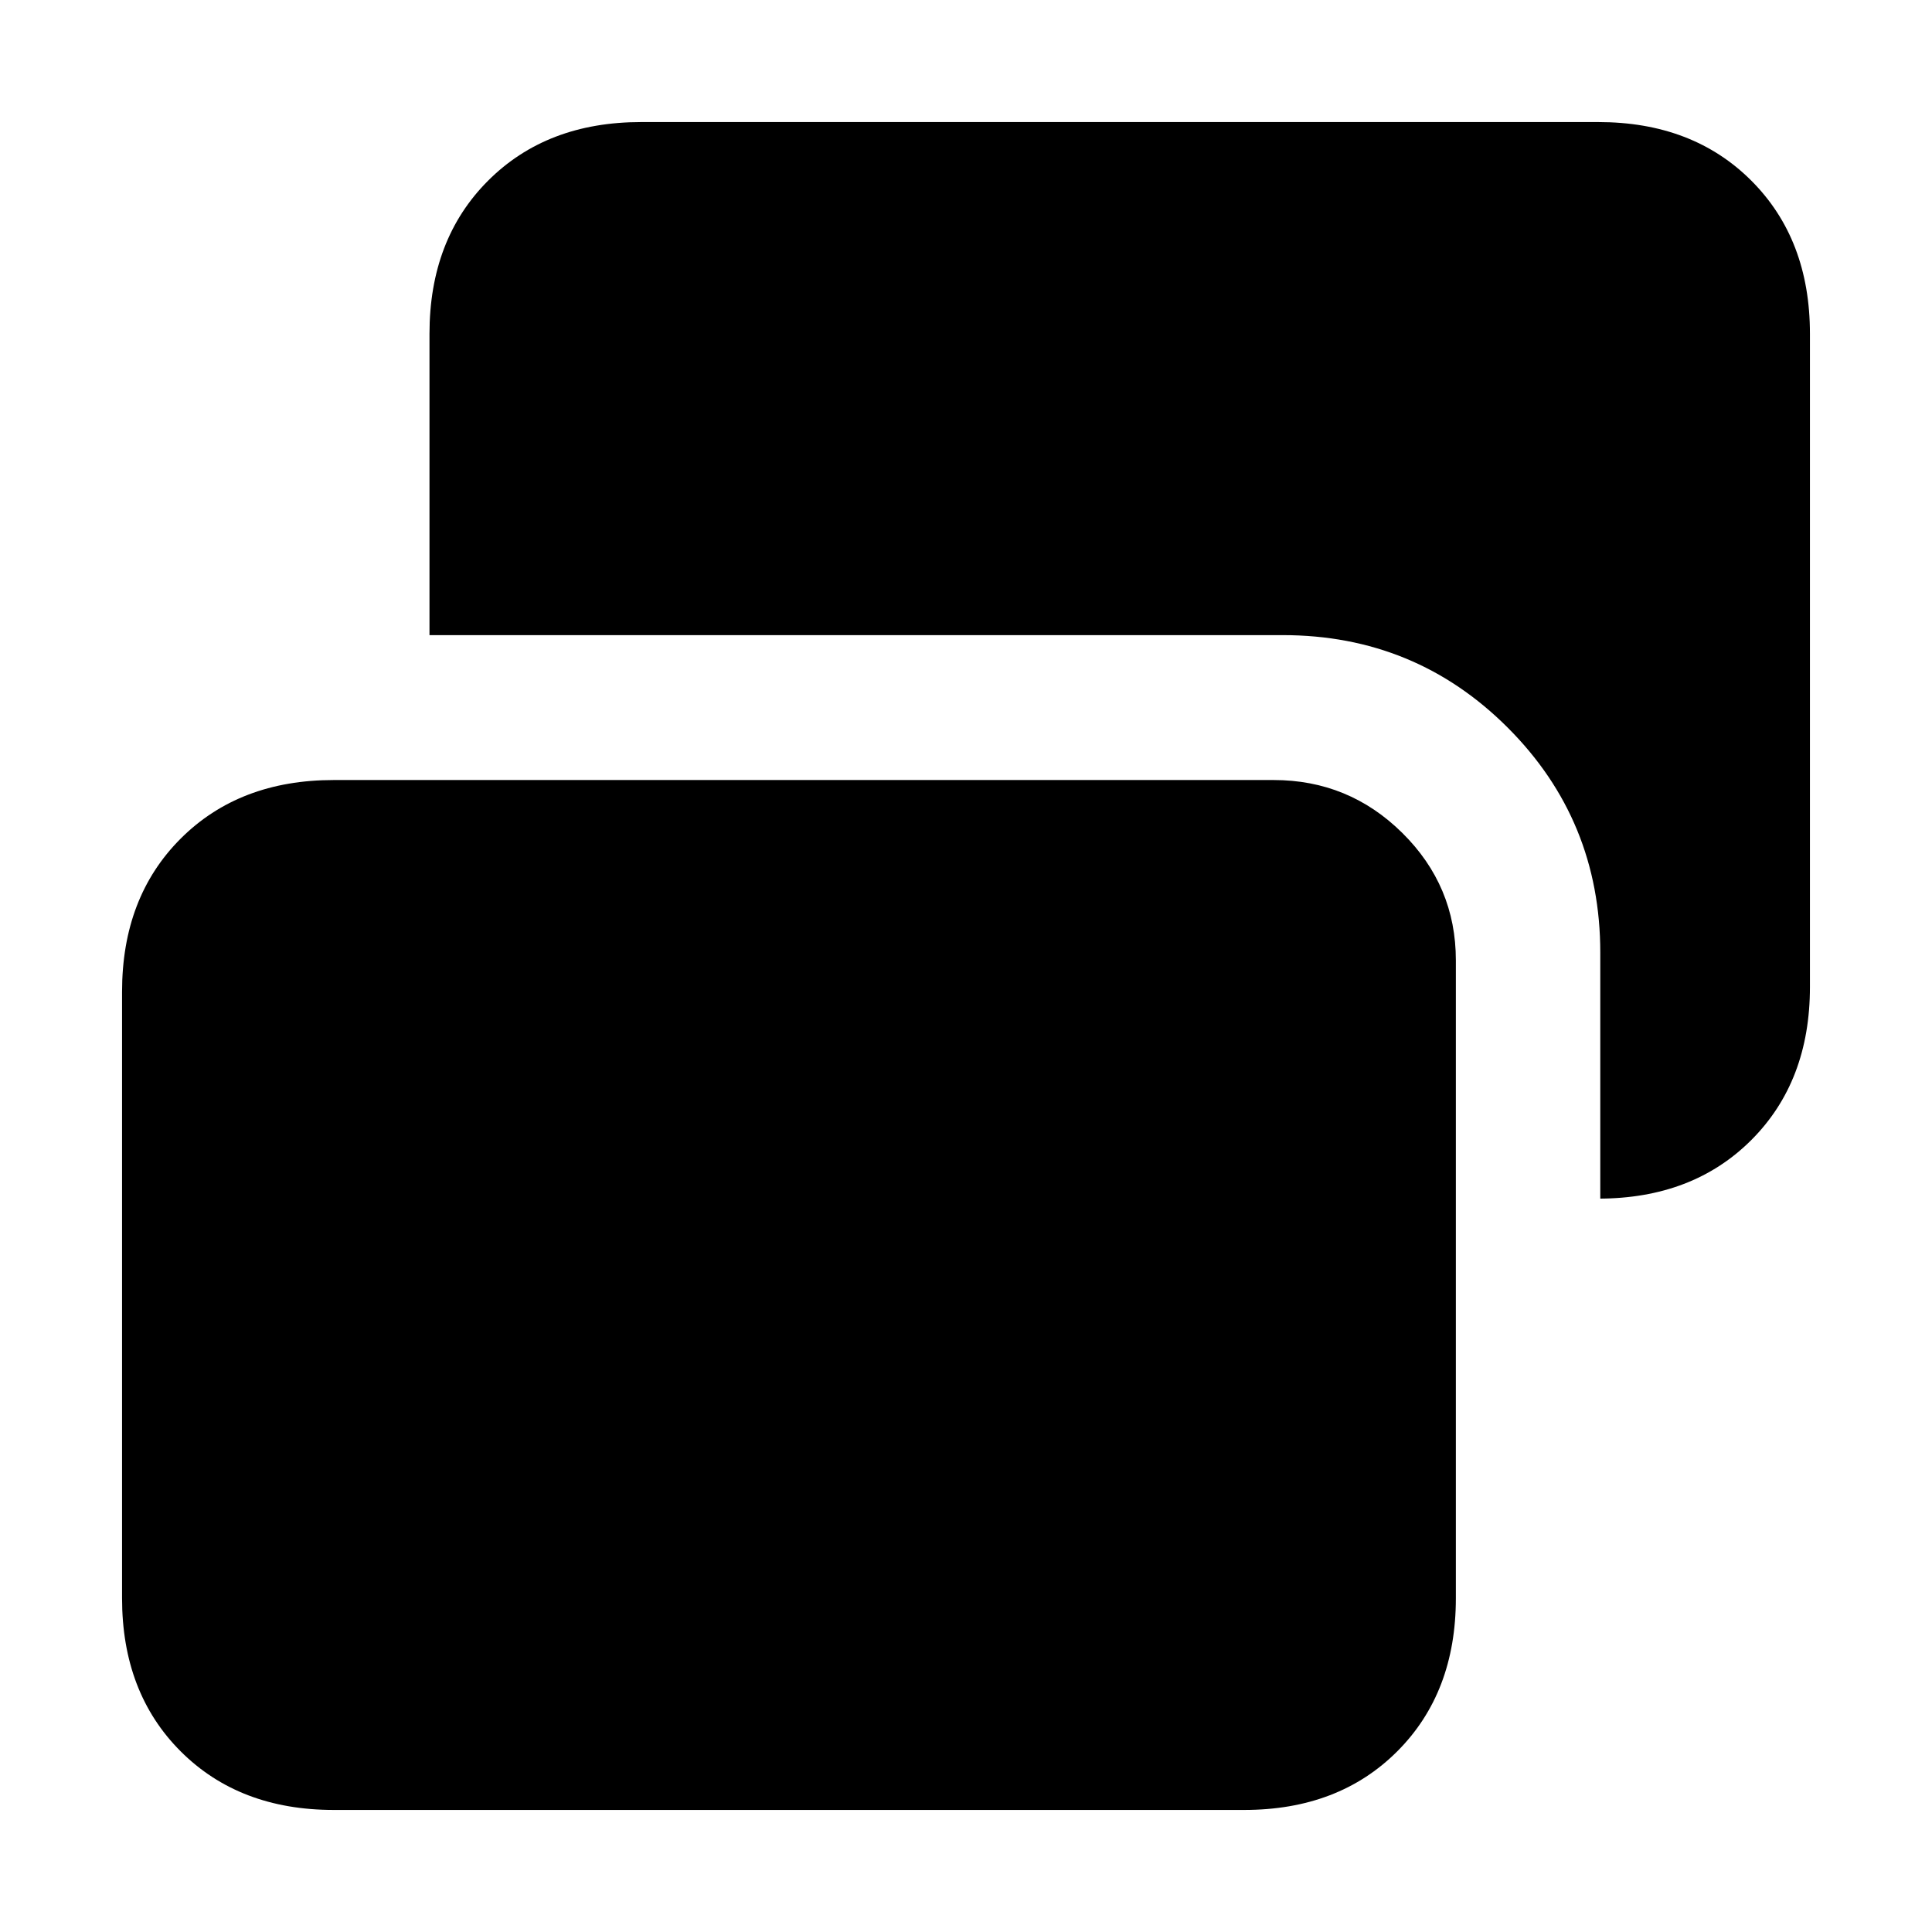 <svg xmlns="http://www.w3.org/2000/svg" height="20" viewBox="0 -960 960 960" width="20"><path d="M795.17-364.41v-122.24q0-65.8-45.98-111.78-45.98-45.98-111.78-45.98h-424v-149.76q0-46.93 29.13-76.06 29.12-29.12 76.05-29.12h475.58q46.93 0 76.06 29.12 29.12 29.13 29.12 76.06v324.58q0 46.93-29.12 76.05-29.13 29.13-76.06 29.13h1ZM165.83-60.65q-46.93 0-76.06-29.12-29.12-29.13-29.12-76.06v-301.41q0-46.93 29.12-76.05 29.13-29.12 76.06-29.12h467q37.39 0 63.98 26.3 26.6 26.31 26.6 63.28v317q0 46.93-29.12 76.06-29.12 29.12-76.05 29.12H165.83Z"/></svg>